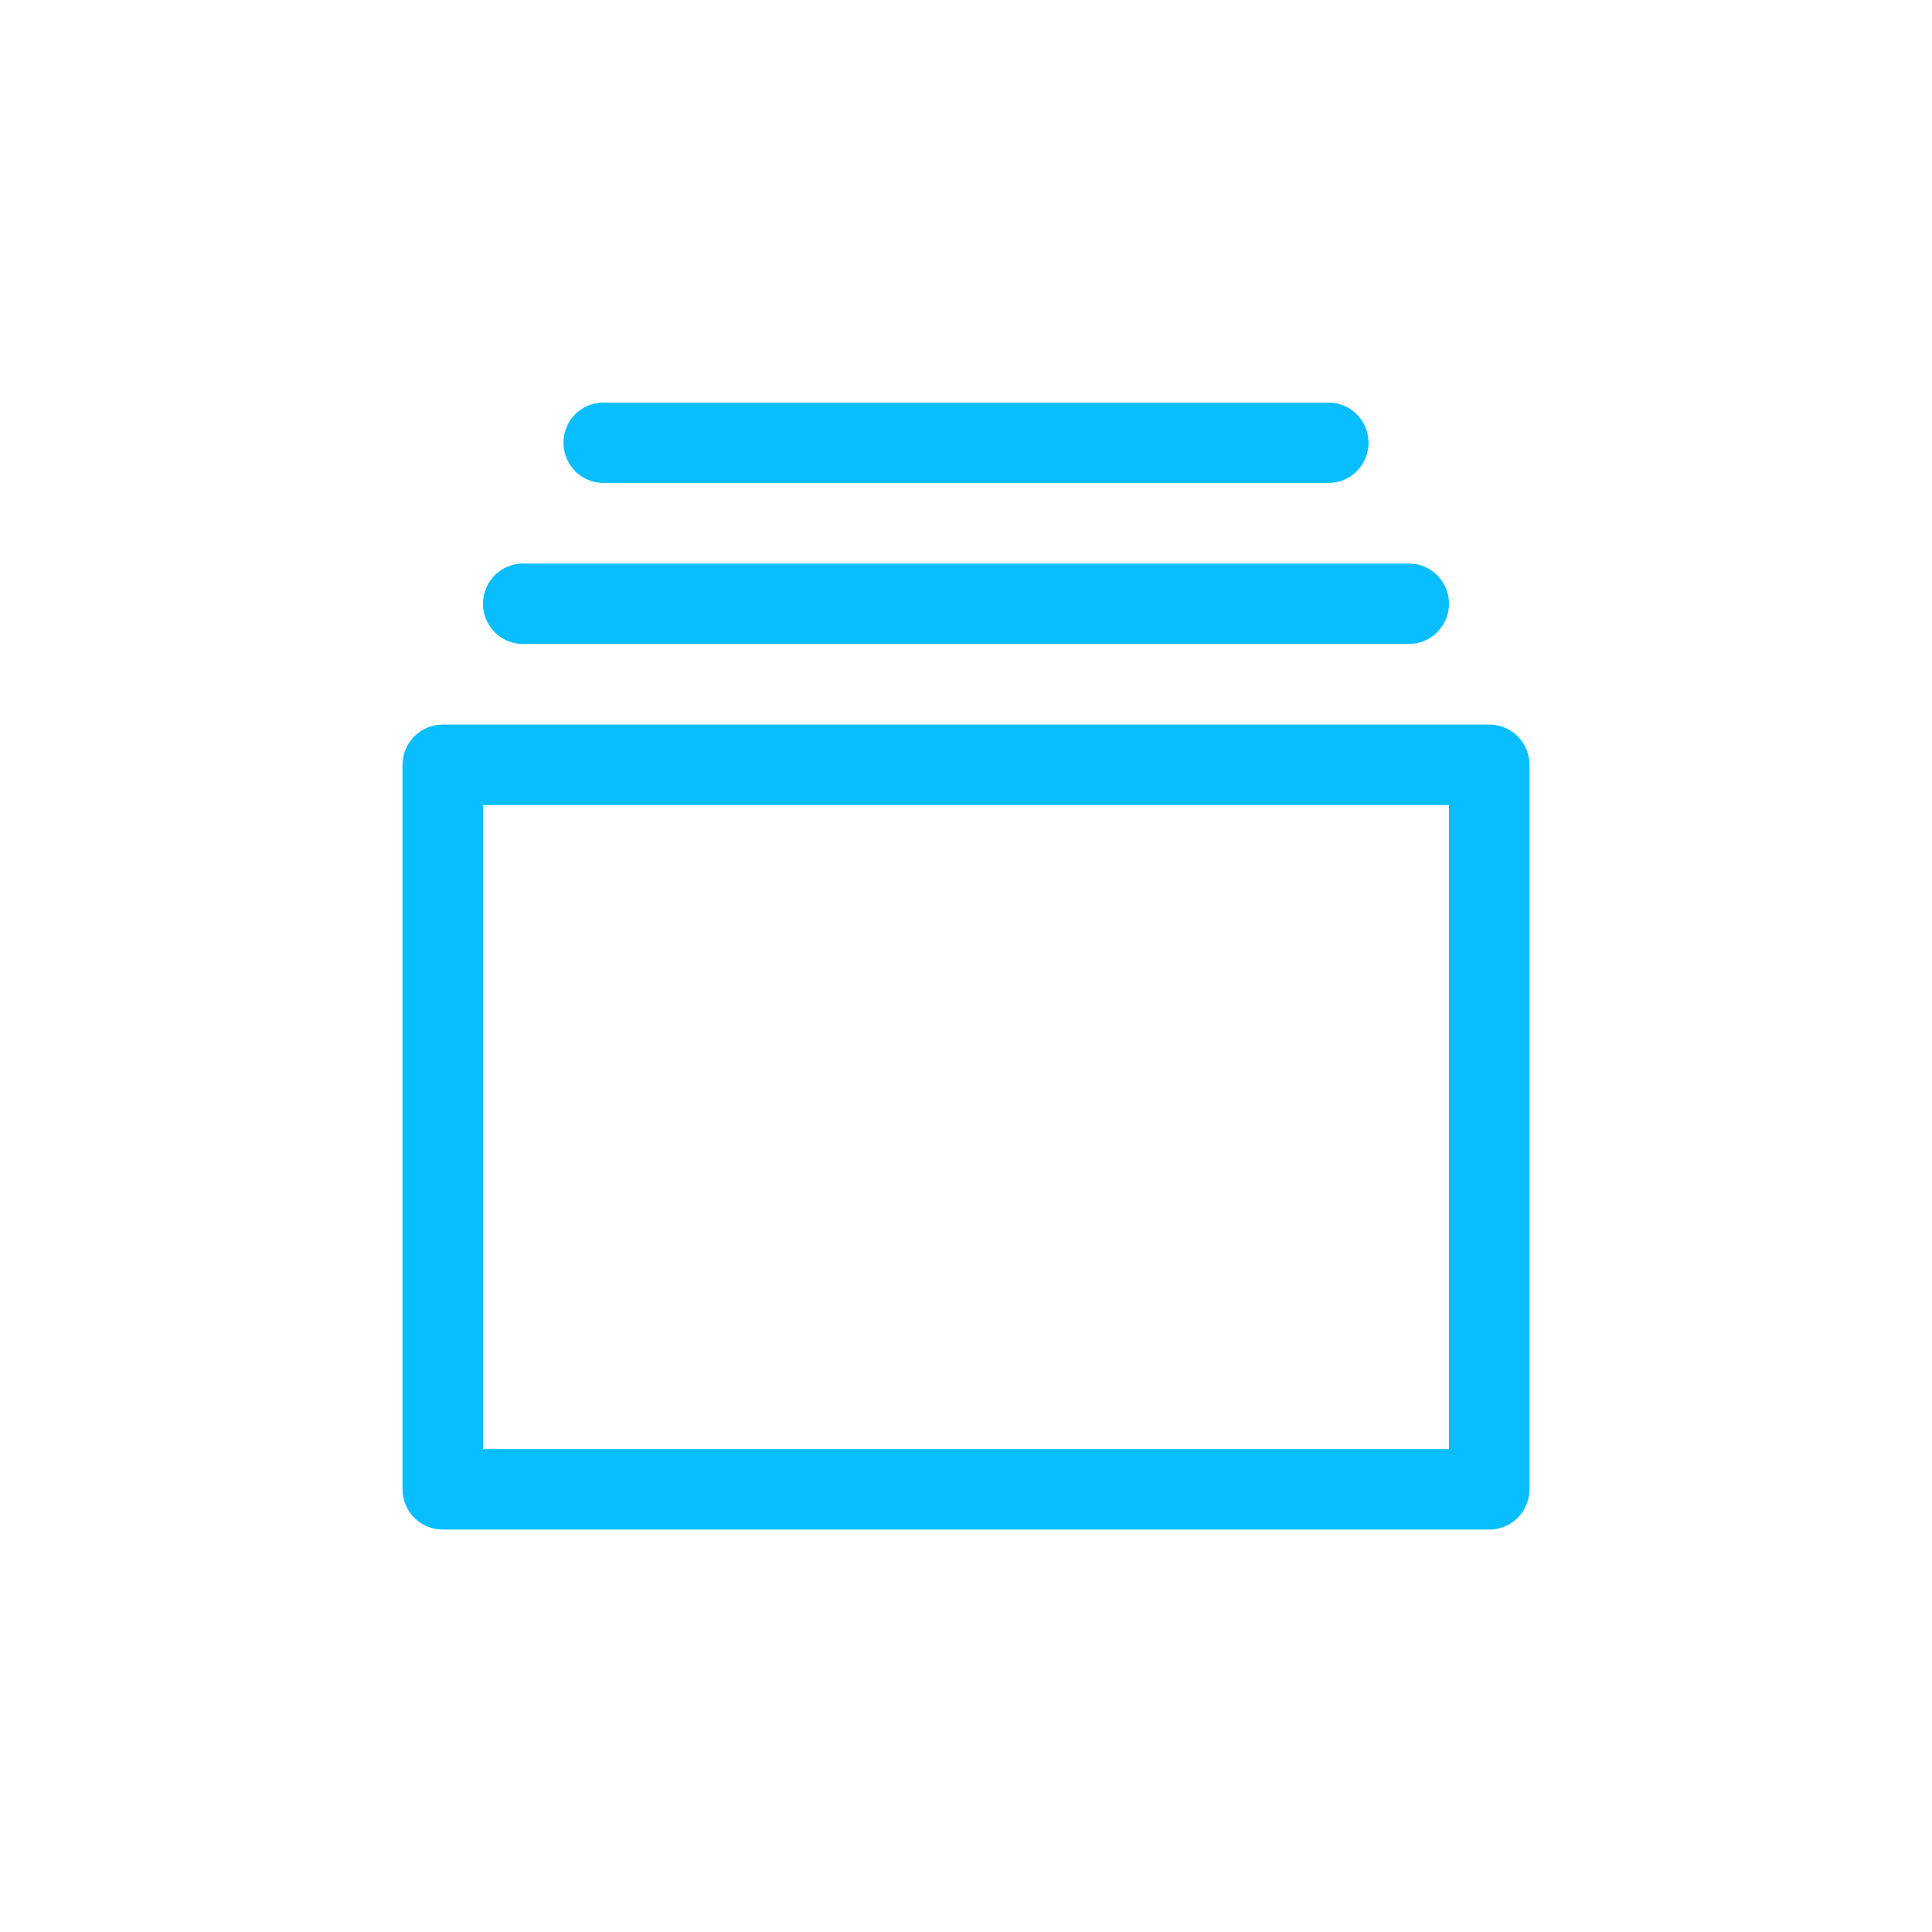 <?xml version="1.0" encoding="UTF-8"?>
<svg width="24px" height="24px" viewBox="0 0 24 24" version="1.1" xmlns="http://www.w3.org/2000/svg" xmlns:xlink="http://www.w3.org/1999/xlink">
    <!-- Generator: Sketch 47.1 (45422) - http://www.bohemiancoding.com/sketch -->
    <title>mainwindow_dark_press</title>
    <desc>Created with Sketch.</desc>
    <defs></defs>
    <g id="Page-1" stroke="none" stroke-width="1" fill="none" fill-rule="evenodd" opacity="0.971">
        <g id="folder-press" fill="#01BCFF">
            <path d="M7.471,5.001 C7.294,5.01 7.135,5.113 7.054,5.272 C6.974,5.431 6.983,5.622 7.08,5.772 C7.176,5.922 7.344,6.008 7.521,5.999 L16.497,5.999 C16.676,6.002 16.842,5.907 16.932,5.752 C17.023,5.596 17.023,5.404 16.932,5.248 C16.842,5.093 16.676,4.998 16.497,5.001 L7.521,5.001 C7.505,5 7.488,5 7.471,5.001 L7.471,5.001 Z M6.472,7.001 C6.295,7.01 6.135,7.113 6.055,7.272 C5.974,7.431 5.983,7.622 6.08,7.772 C6.176,7.922 6.345,8.008 6.523,7.999 L17.496,7.999 C17.675,8.002 17.842,7.907 17.932,7.752 C18.023,7.596 18.023,7.404 17.932,7.248 C17.842,7.093 17.675,6.998 17.496,7.001 L6.523,7.001 C6.506,7 6.489,7 6.472,7.001 L6.472,7.001 Z M5.5,9.001 C5.367,9.001 5.24,9.053 5.146,9.147 C5.053,9.241 5,9.368 5,9.501 L5,18.501 C5,18.633 5.053,18.76 5.146,18.854 C5.24,18.948 5.367,19.001 5.5,19.001 L18.5,19.001 C18.633,19.001 18.76,18.948 18.854,18.854 C18.947,18.76 19,18.633 19,18.501 L19,9.501 C19,9.368 18.947,9.241 18.854,9.147 C18.76,9.053 18.633,9.001 18.5,9.001 L5.5,9.001 L5.5,9.001 Z M6,10.001 L18,10.001 L18,18.001 L6,18.001 L6,10.001 L6,10.001 Z" id="rect34710"></path>
        </g>
    </g>
</svg>